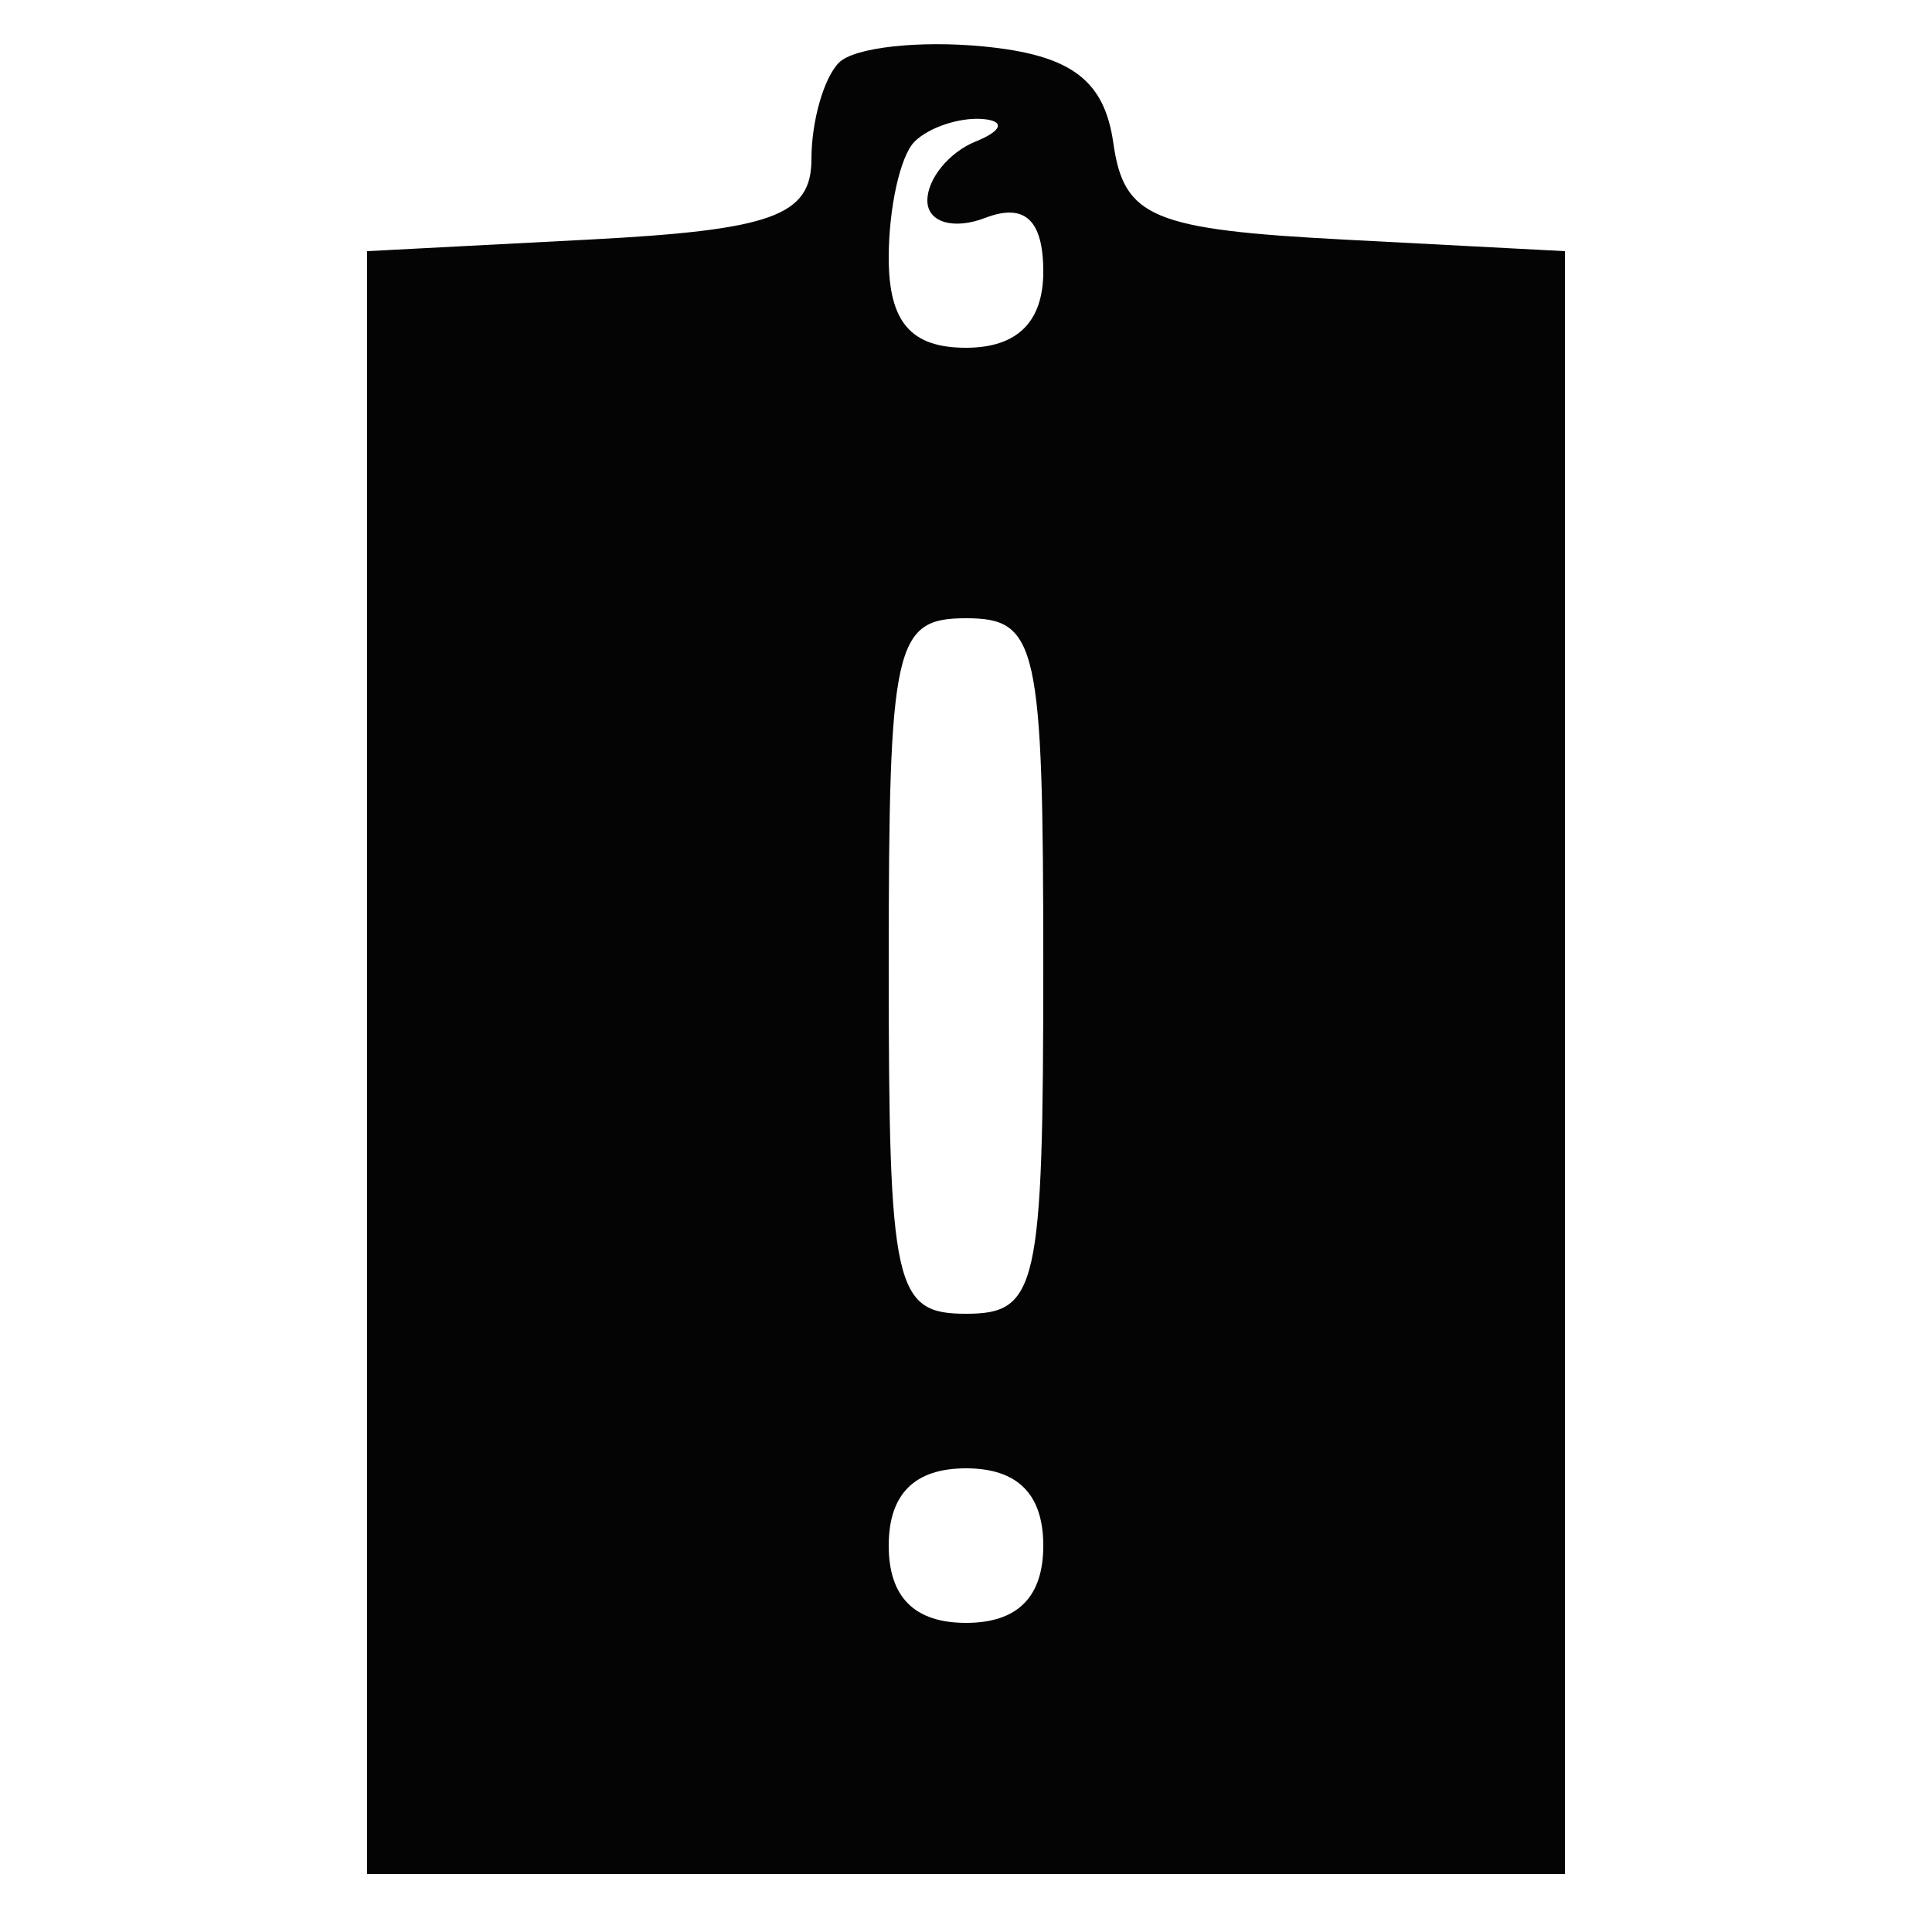 <svg xmlns="http://www.w3.org/2000/svg" width="50" height="50" viewBox="0 0 50 50" version="1.1"><path d="" stroke="none" fill="#080404" fill-rule="evenodd"/><path d="M 21.714 1.619 C 21.321 2.012, 21 3.136, 21 4.117 C 21 5.586, 19.988 5.953, 15.250 6.200 L 9.500 6.500 9.500 27.500 L 9.500 48.500 25 48.500 L 40.500 48.500 40.500 27.500 L 40.500 6.500 34.813 6.202 C 29.824 5.941, 29.088 5.634, 28.813 3.702 C 28.581 2.068, 27.716 1.423, 25.464 1.203 C 23.794 1.039, 22.107 1.227, 21.714 1.619 M 23.667 3.667 C 23.300 4.033, 23 5.383, 23 6.667 C 23 8.333, 23.571 9, 25 9 C 26.323 9, 27 8.333, 27 7.031 C 27 5.692, 26.520 5.247, 25.500 5.638 C 24.675 5.955, 24 5.753, 24 5.190 C 24 4.627, 24.563 3.940, 25.250 3.662 C 25.948 3.381, 26.021 3.123, 25.417 3.079 C 24.821 3.036, 24.033 3.300, 23.667 3.667 M 23 25 C 23 33.333, 23.148 34, 25 34 C 26.852 34, 27 33.333, 27 25 C 27 16.667, 26.852 16, 25 16 C 23.148 16, 23 16.667, 23 25 M 23 40 C 23 41.333, 23.667 42, 25 42 C 26.333 42, 27 41.333, 27 40 C 27 38.667, 26.333 38, 25 38 C 23.667 38, 23 38.667, 23 40" stroke="none" fill="#040404" fill-rule="evenodd"/></svg>
